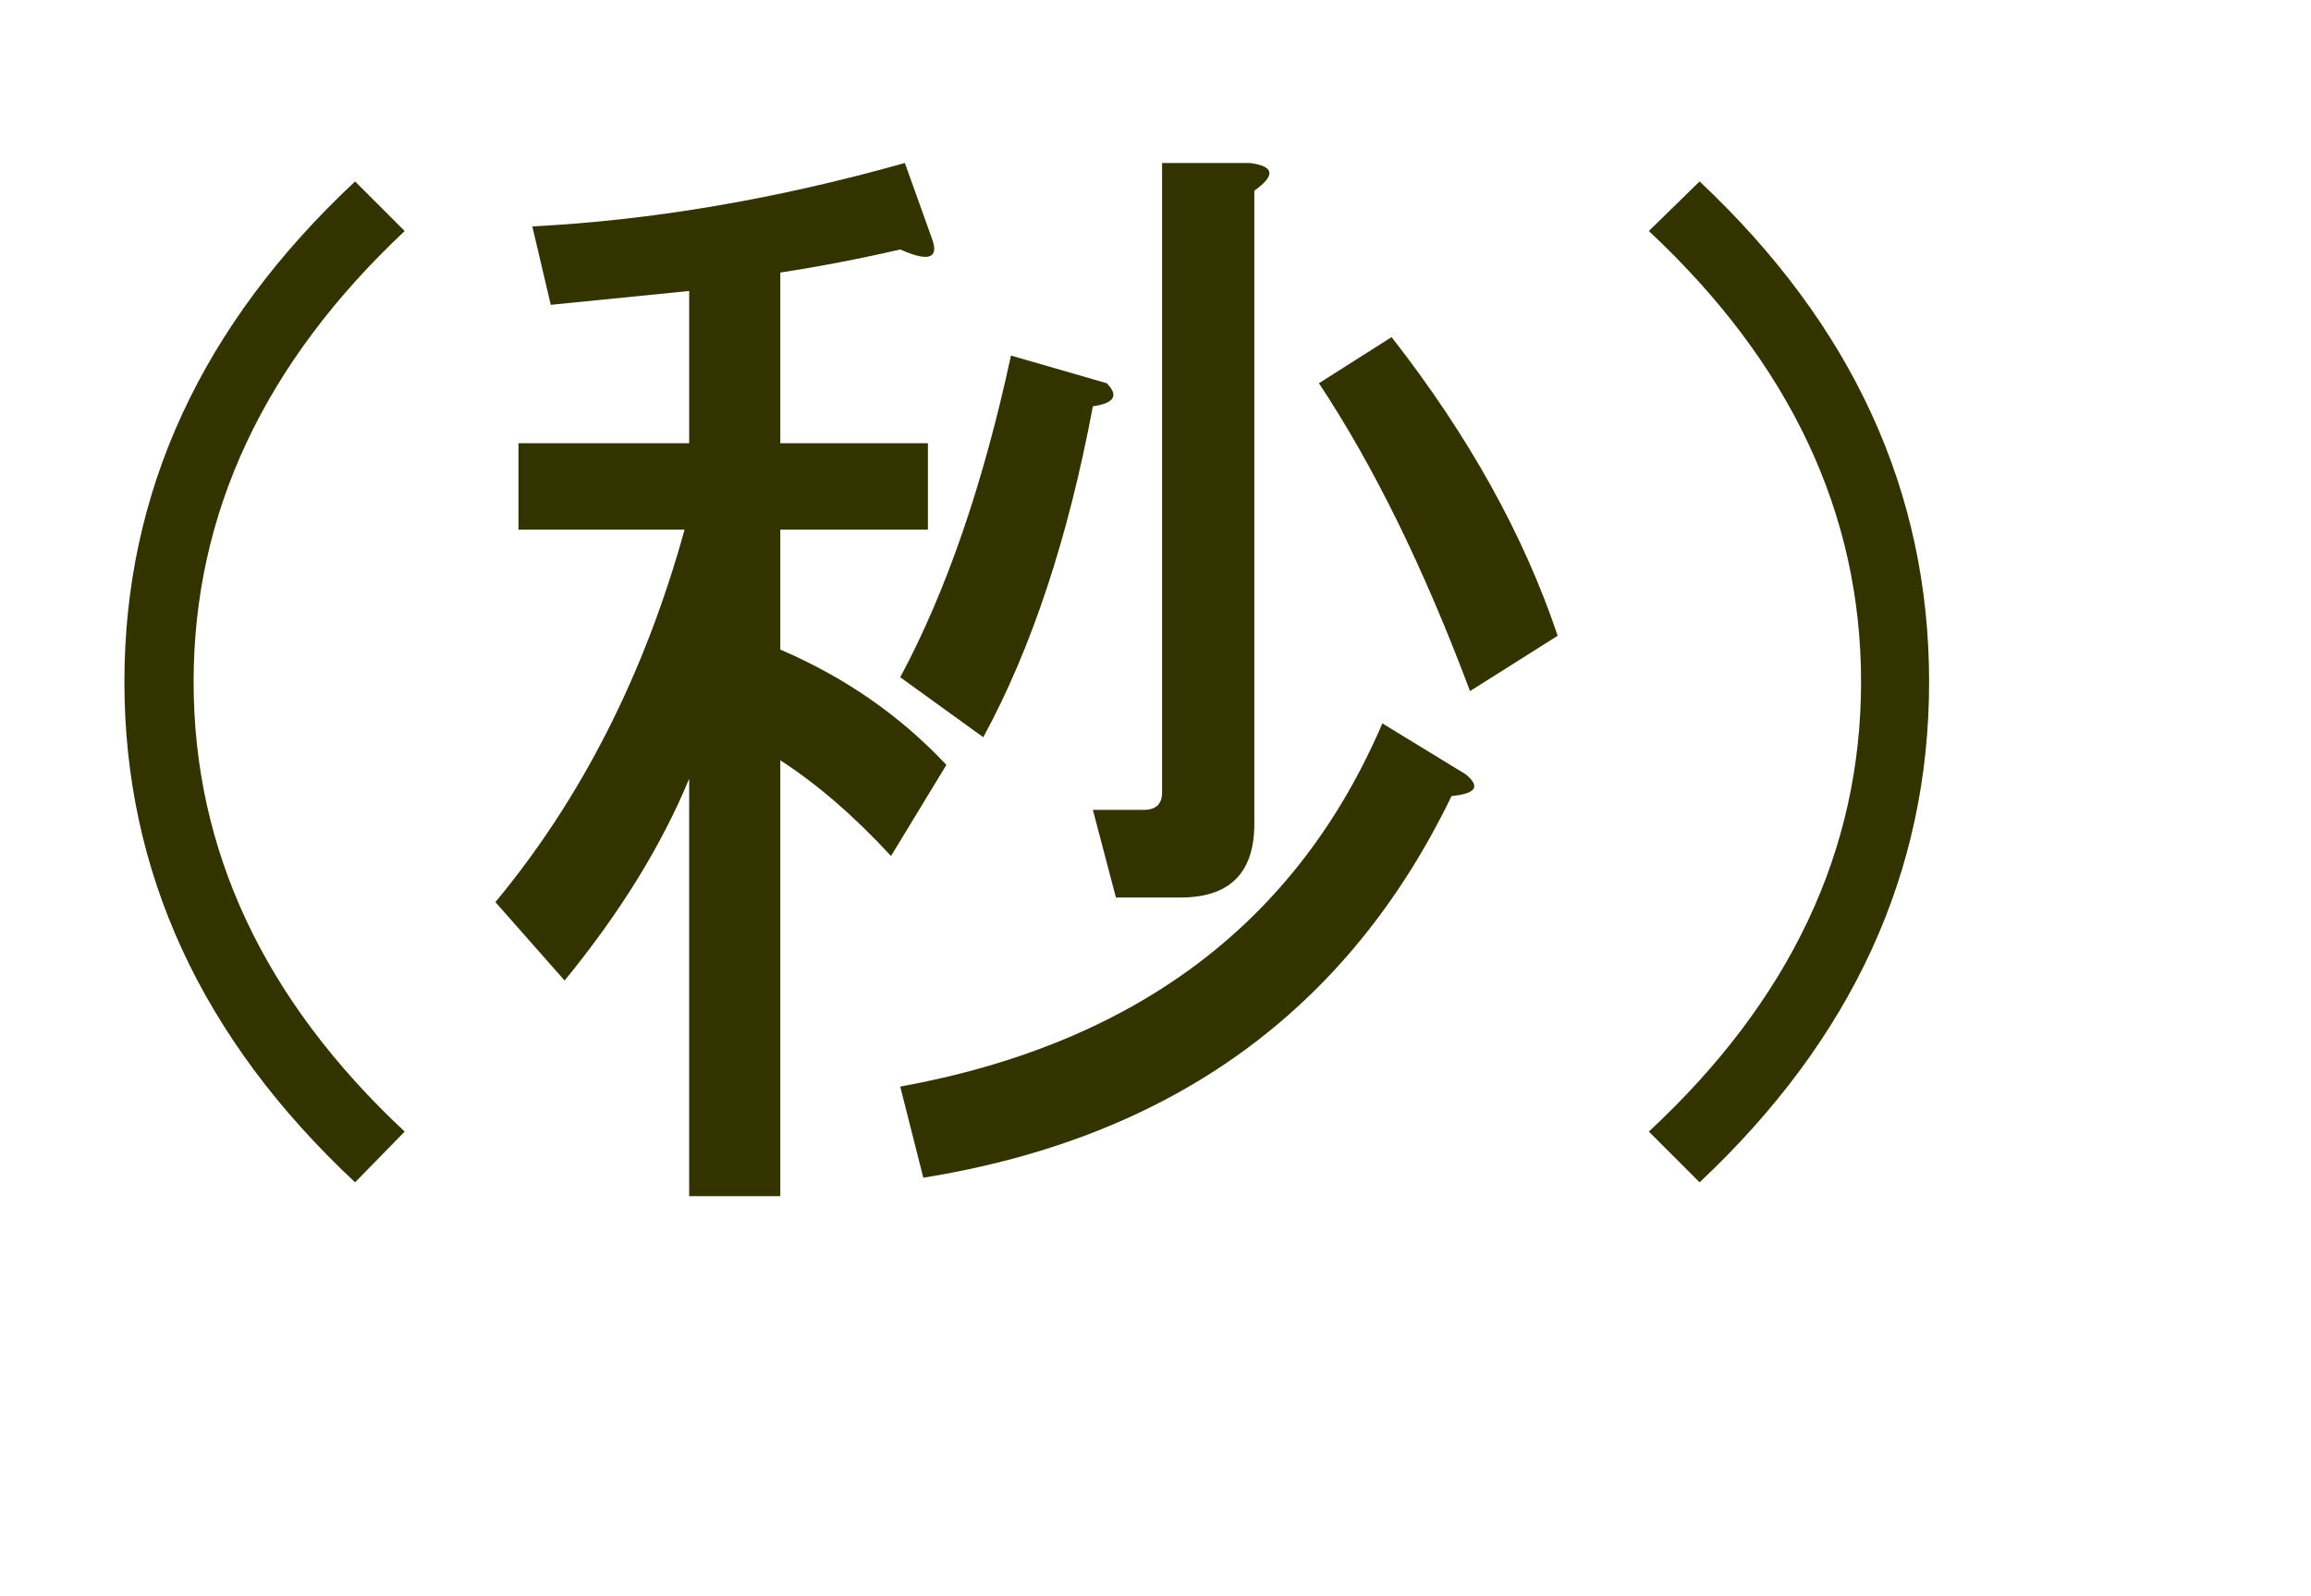<?xml version="1.0" encoding="utf-8"?>
<svg version="1.1" id="Layer_1"
xmlns="http://www.w3.org/2000/svg"
xmlns:xlink="http://www.w3.org/1999/xlink"
xmlns:author="http://www.sothink.com"
width="55px" height="38px"
xml:space="preserve">
<g id="PathID_2172" transform="matrix(0.549, 0, 0, 0.549, 2, 25.95)">
<path style="fill:#333300;fill-opacity:1" d="M11.75 4q-10 -9.35 -10 -21.7q0 -12.35 10 -21.7l2.15 2.15q-9.15 8.6 -9.15 19.55q0 10.95 9.15 19.5l-2.15 2.2" />
</g>
<g id="PathID_2173" transform="matrix(0.549, 0, 0, 0.549, 10.5, 25.95)">
<path style="fill:#333300;fill-opacity:1" d="M19.9 -17.9q3 -5.6 4.8 -13.95l4.15 1.2q0.8 0.8 -0.6 1q-1.6 8.55 -4.75 14.35l-3.6 -2.6M44.6 -17.3q-3 -8 -6.55 -13.35l3.15 -2q5 6.4 7.2 12.95l-3.8 2.4M14.7 -28.05l6.4 0l0 3.75l-6.4 0l0 5.2q4.2 1.8 7.2 5l-2.4 3.95q-2.4 -2.6 -4.8 -4.15l0 18.9l-3.95 0l0 -18.1q-1.8 4.35 -5.4 8.75l-3 -3.4q5.6 -6.75 8.2 -16.15l-7.2 0l0 -3.75l7.4 0l0 -6.6l-6 0.6l-0.8 -3.4q7.8 -0.4 16.15 -2.75l1.2 3.35q0.4 1.2 -1.4 0.4q-2.6 0.6 -5.2 1l0 7.4M35.05 -40.2q1.6 0.2 0.2 1.2l0 27.45q0 3.2 -3.2 3.2l-2.8 0l-1 -3.8l2.2 0q0.8 0 0.8 -0.75l0 -27.3l3.8 0M44.4 -13.7q1 0.8 -0.6 0.95q-6.75 13.95 -22.9 16.55l-1 -3.95q15.35 -2.8 20.9 -15.75l3.6 2.2" />
</g>
<g id="PathID_2174" transform="matrix(0.549, 0, 0, 0.549, 38.5, 25.95)">
<path style="fill:#333300;fill-opacity:1" d="M10.55 -17.7q0 -10.95 -9.2 -19.55l2.2 -2.15q9.95 9.35 9.95 21.7q0 12.35 -9.95 21.7l-2.2 -2.2q9.2 -8.55 9.2 -19.5" />
</g>
</svg>
